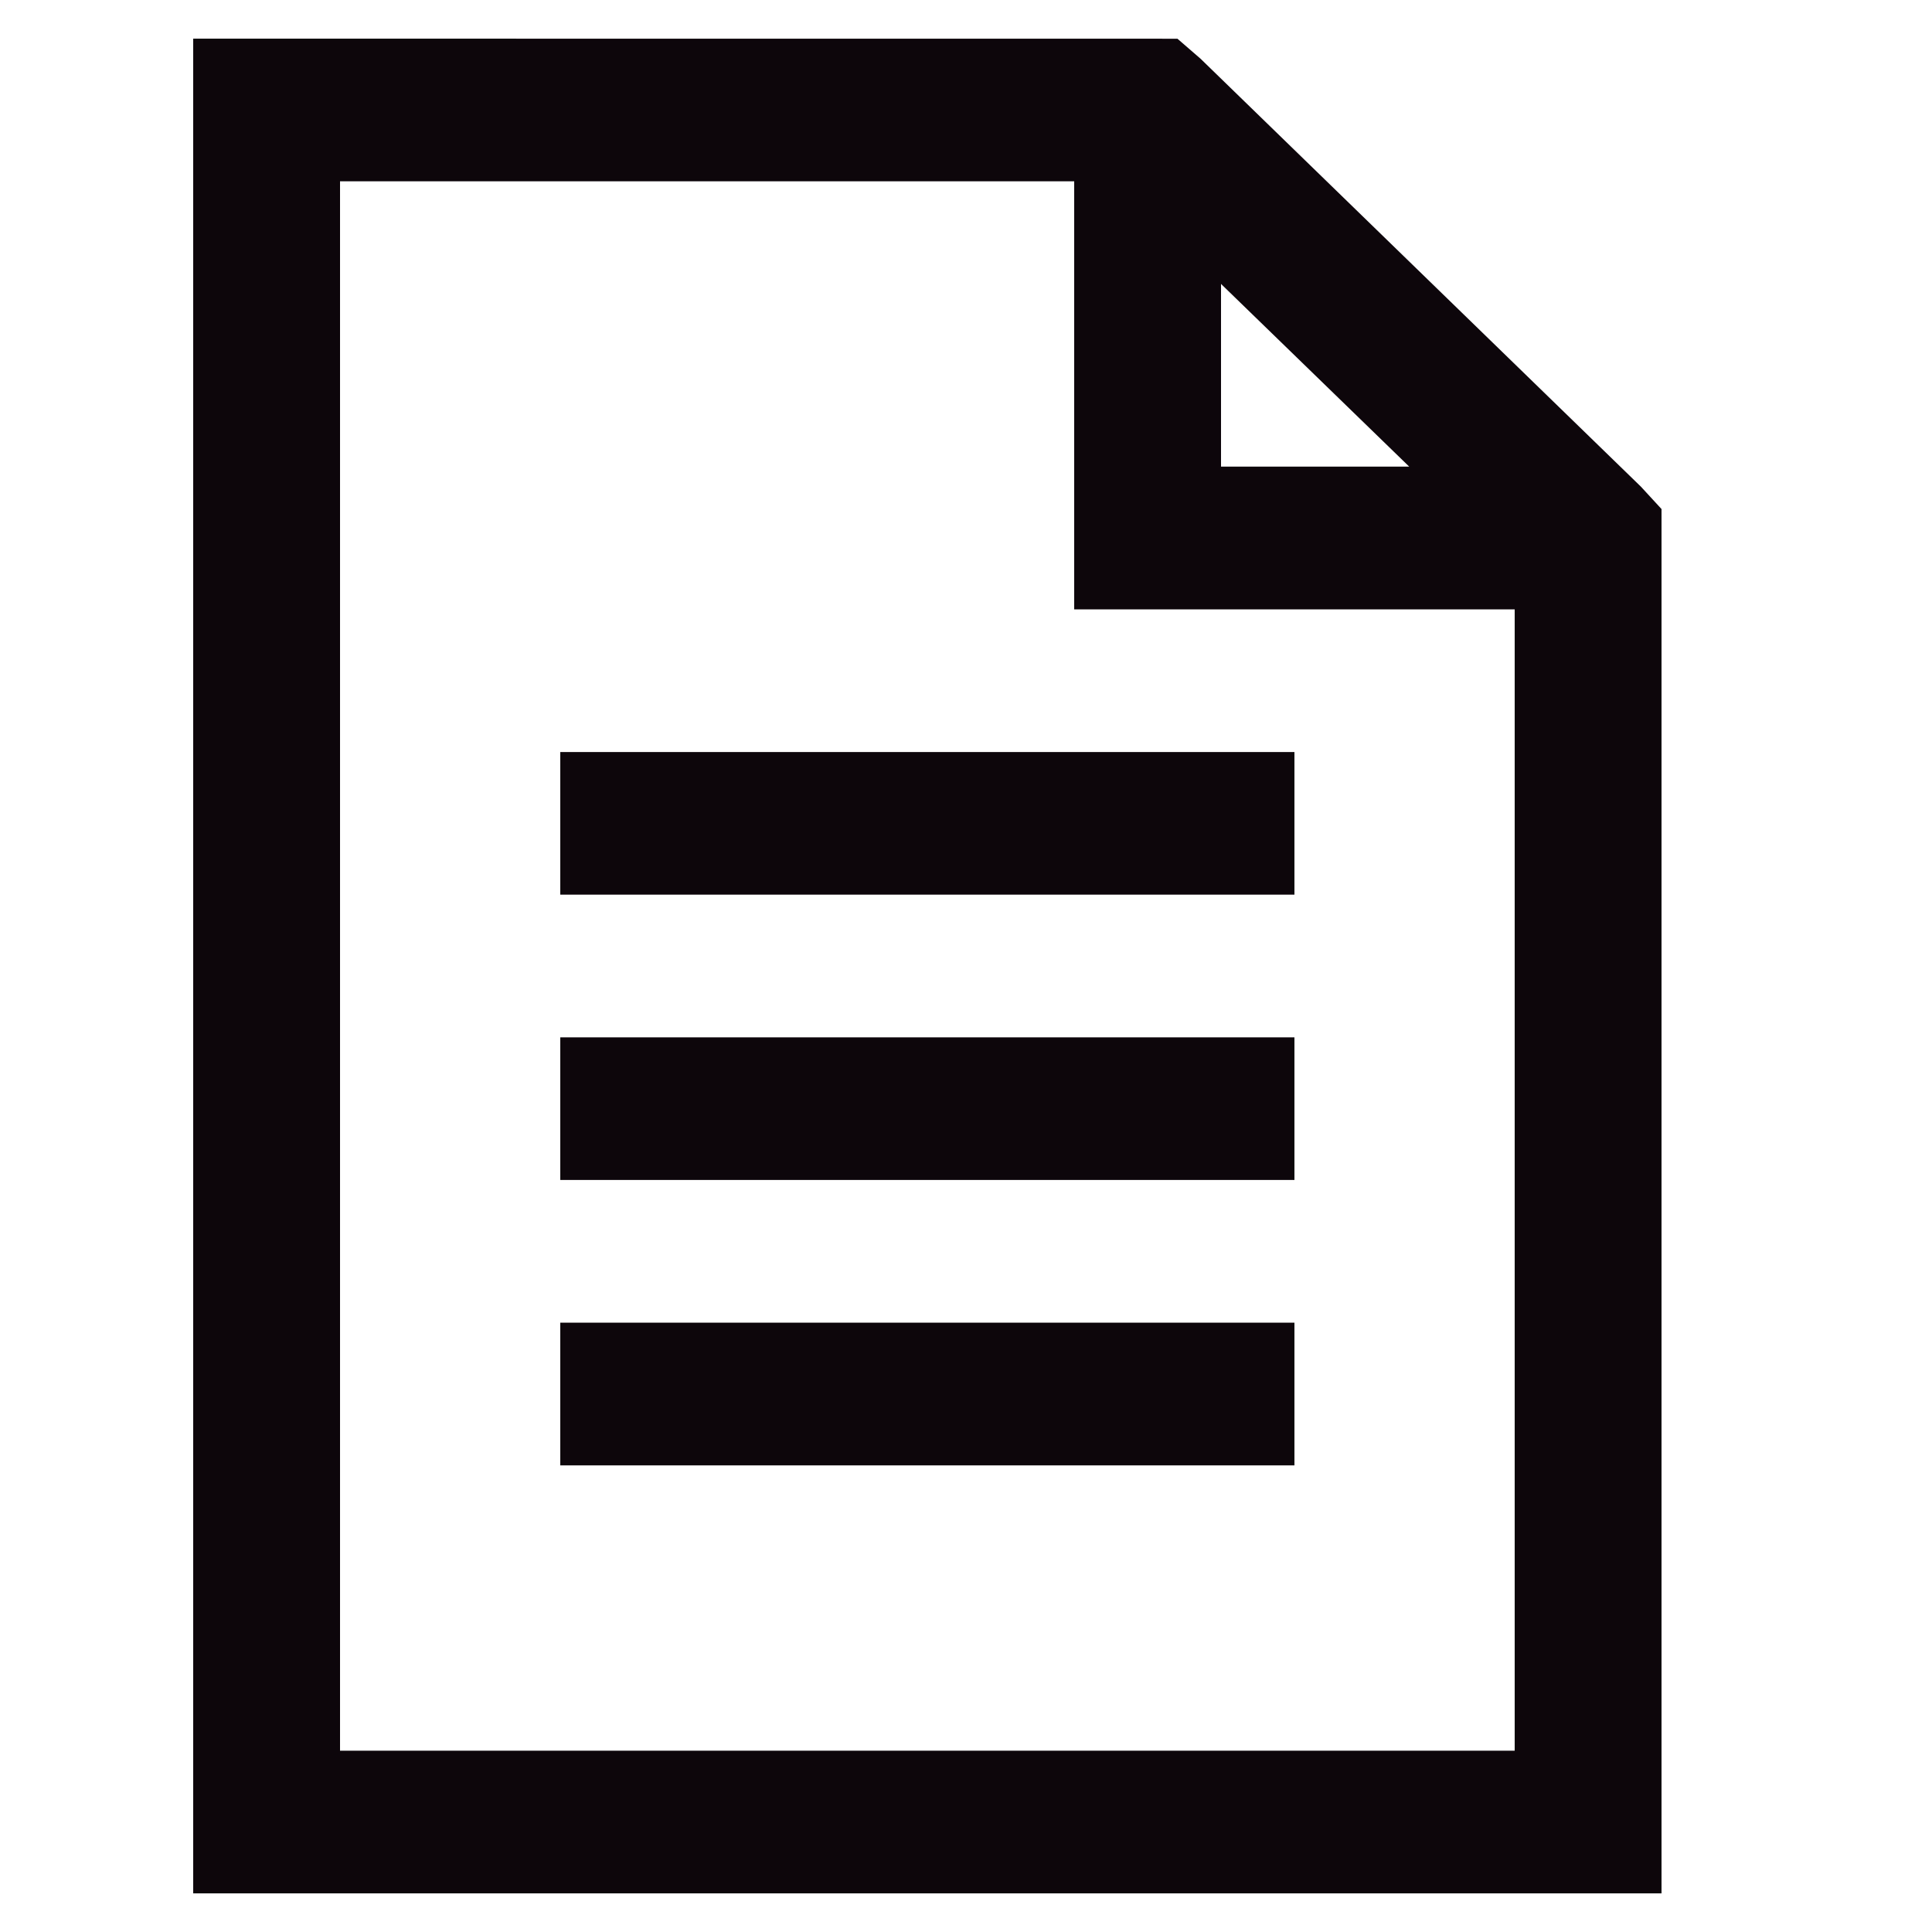 <svg width="24" height="24" viewBox="0 0 24 25" fill="none" xmlns="http://www.w3.org/2000/svg">
<g clip-path="url(#clip0_4175_794)">
<path d="M2 0.5V24.5H21V6.587L20.734 6.298L15.034 0.759L14.736 0.501L2 0.5ZM3.9 2.346H13.4V7.885H19.1V22.654H3.9V2.346ZM15.3 3.674L17.735 6.038H15.3V3.674ZM6.75 9.731V11.577H16.25V9.731H6.75ZM6.75 13.423V15.269H16.25V13.423H6.75ZM6.75 17.115V18.962H16.25V17.115H6.75Z" fill="#0D060B"/>
</g>
<defs>
<clipPath id="clip0_4175_794">
<rect width="24" height="24" fill="white" transform="translate(0 0.5)"/>
</clipPath>
</defs>
</svg>
